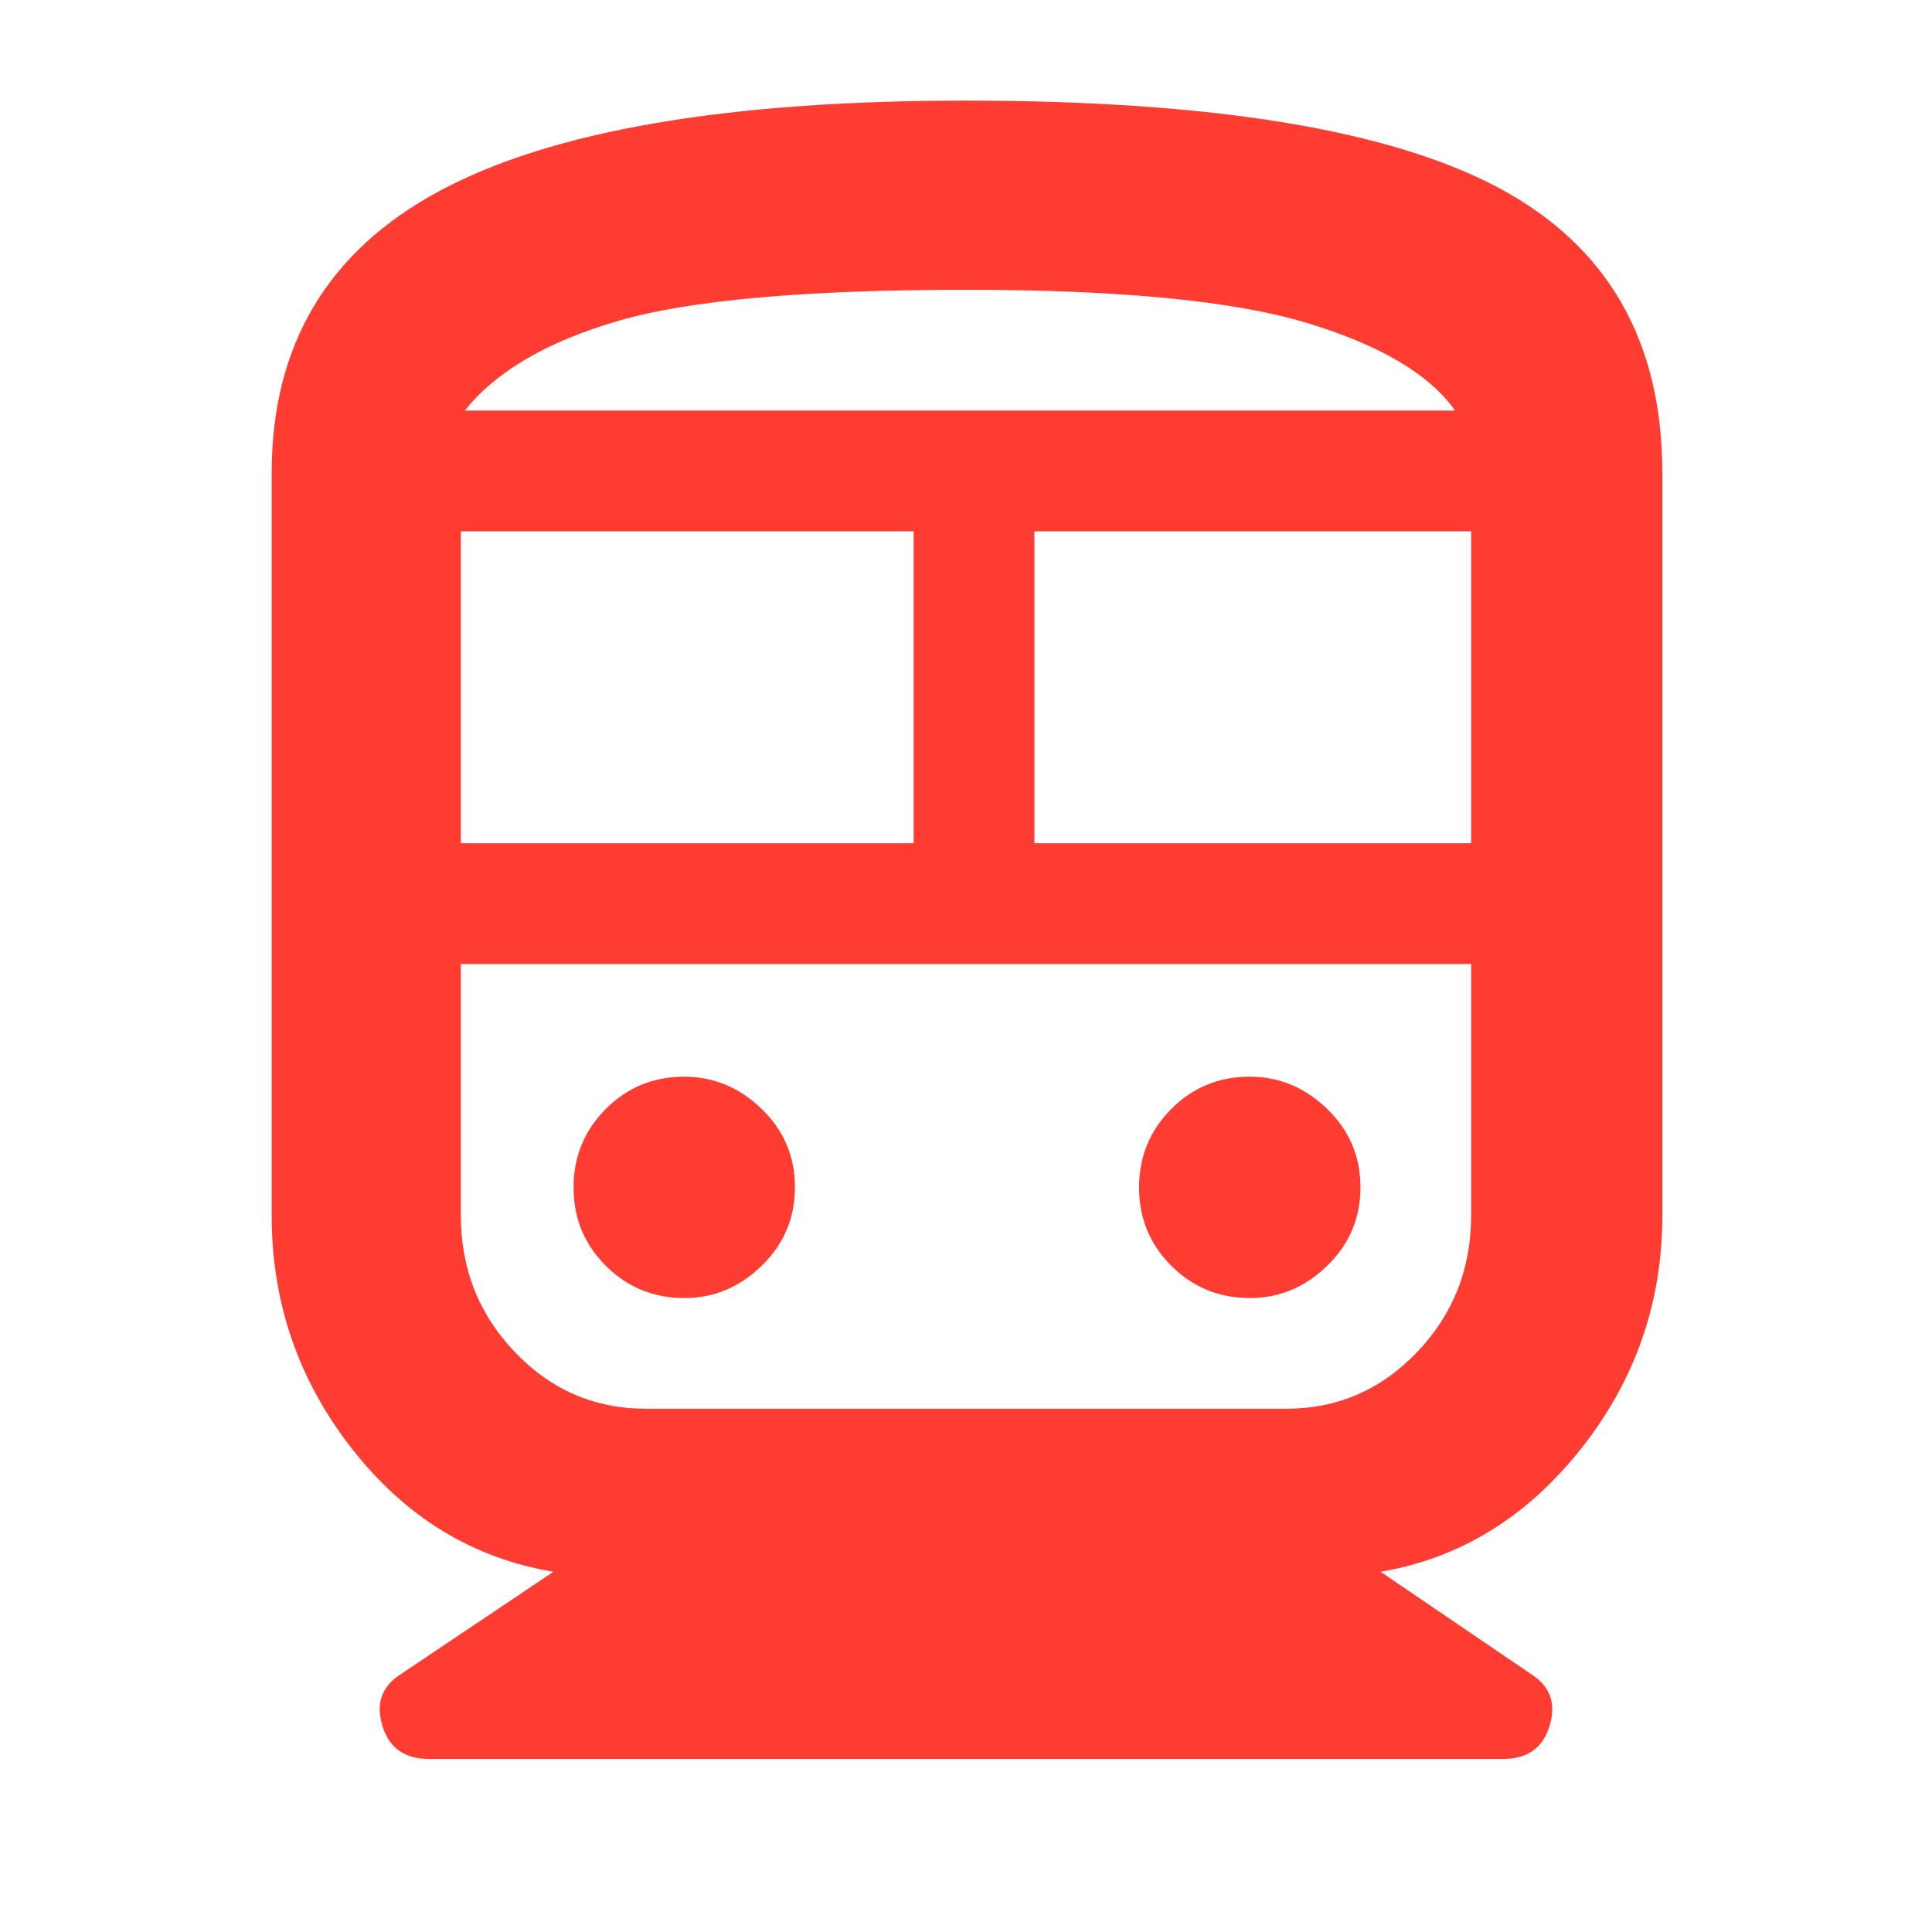 <svg xmlns="http://www.w3.org/2000/svg" height="48" viewBox="0 -960 960 960" width="48"><path fill="rgb(255, 60, 50)" d="M275-179q-60-10-100-61t-40-116v-369q0-95.33 83.5-140.17Q302-910 479.62-910q184.03 0 265.21 43.42Q826-823.16 826-725v369q0 65-40.5 116T686-179l75 51q14 9 9 25.5T747-86H213q-18 0-23-16.5t9-25.5l76-51Zm-46-362h225v-155H229v155Zm410 60H229h502-92Zm-125-60h217v-155H514v155ZM340.06-315q21.94 0 38.44-16.06 16.5-16.06 16.5-39T378.44-409q-16.56-16-38.5-16Q317-425 301-408.94q-16 16.06-16 39T301.06-331q16.06 16 39 16Zm281 0q21.94 0 38.44-16.06 16.5-16.06 16.5-39T659.44-409q-16.56-16-38.5-16Q598-425 582-408.94q-16 16.06-16 39T582.06-331q16.06 16 39 16ZM321-260h318q38.27 0 65.13-28.12Q731-316.23 731-356v-125H229v125q0 39.77 26.87 67.88Q282.73-260 321-260Zm159-556q-120 0-173 15.5T231-756h492q-19-27-73.5-43.5T480-816Zm0 60h243-492 249Z"/></svg>